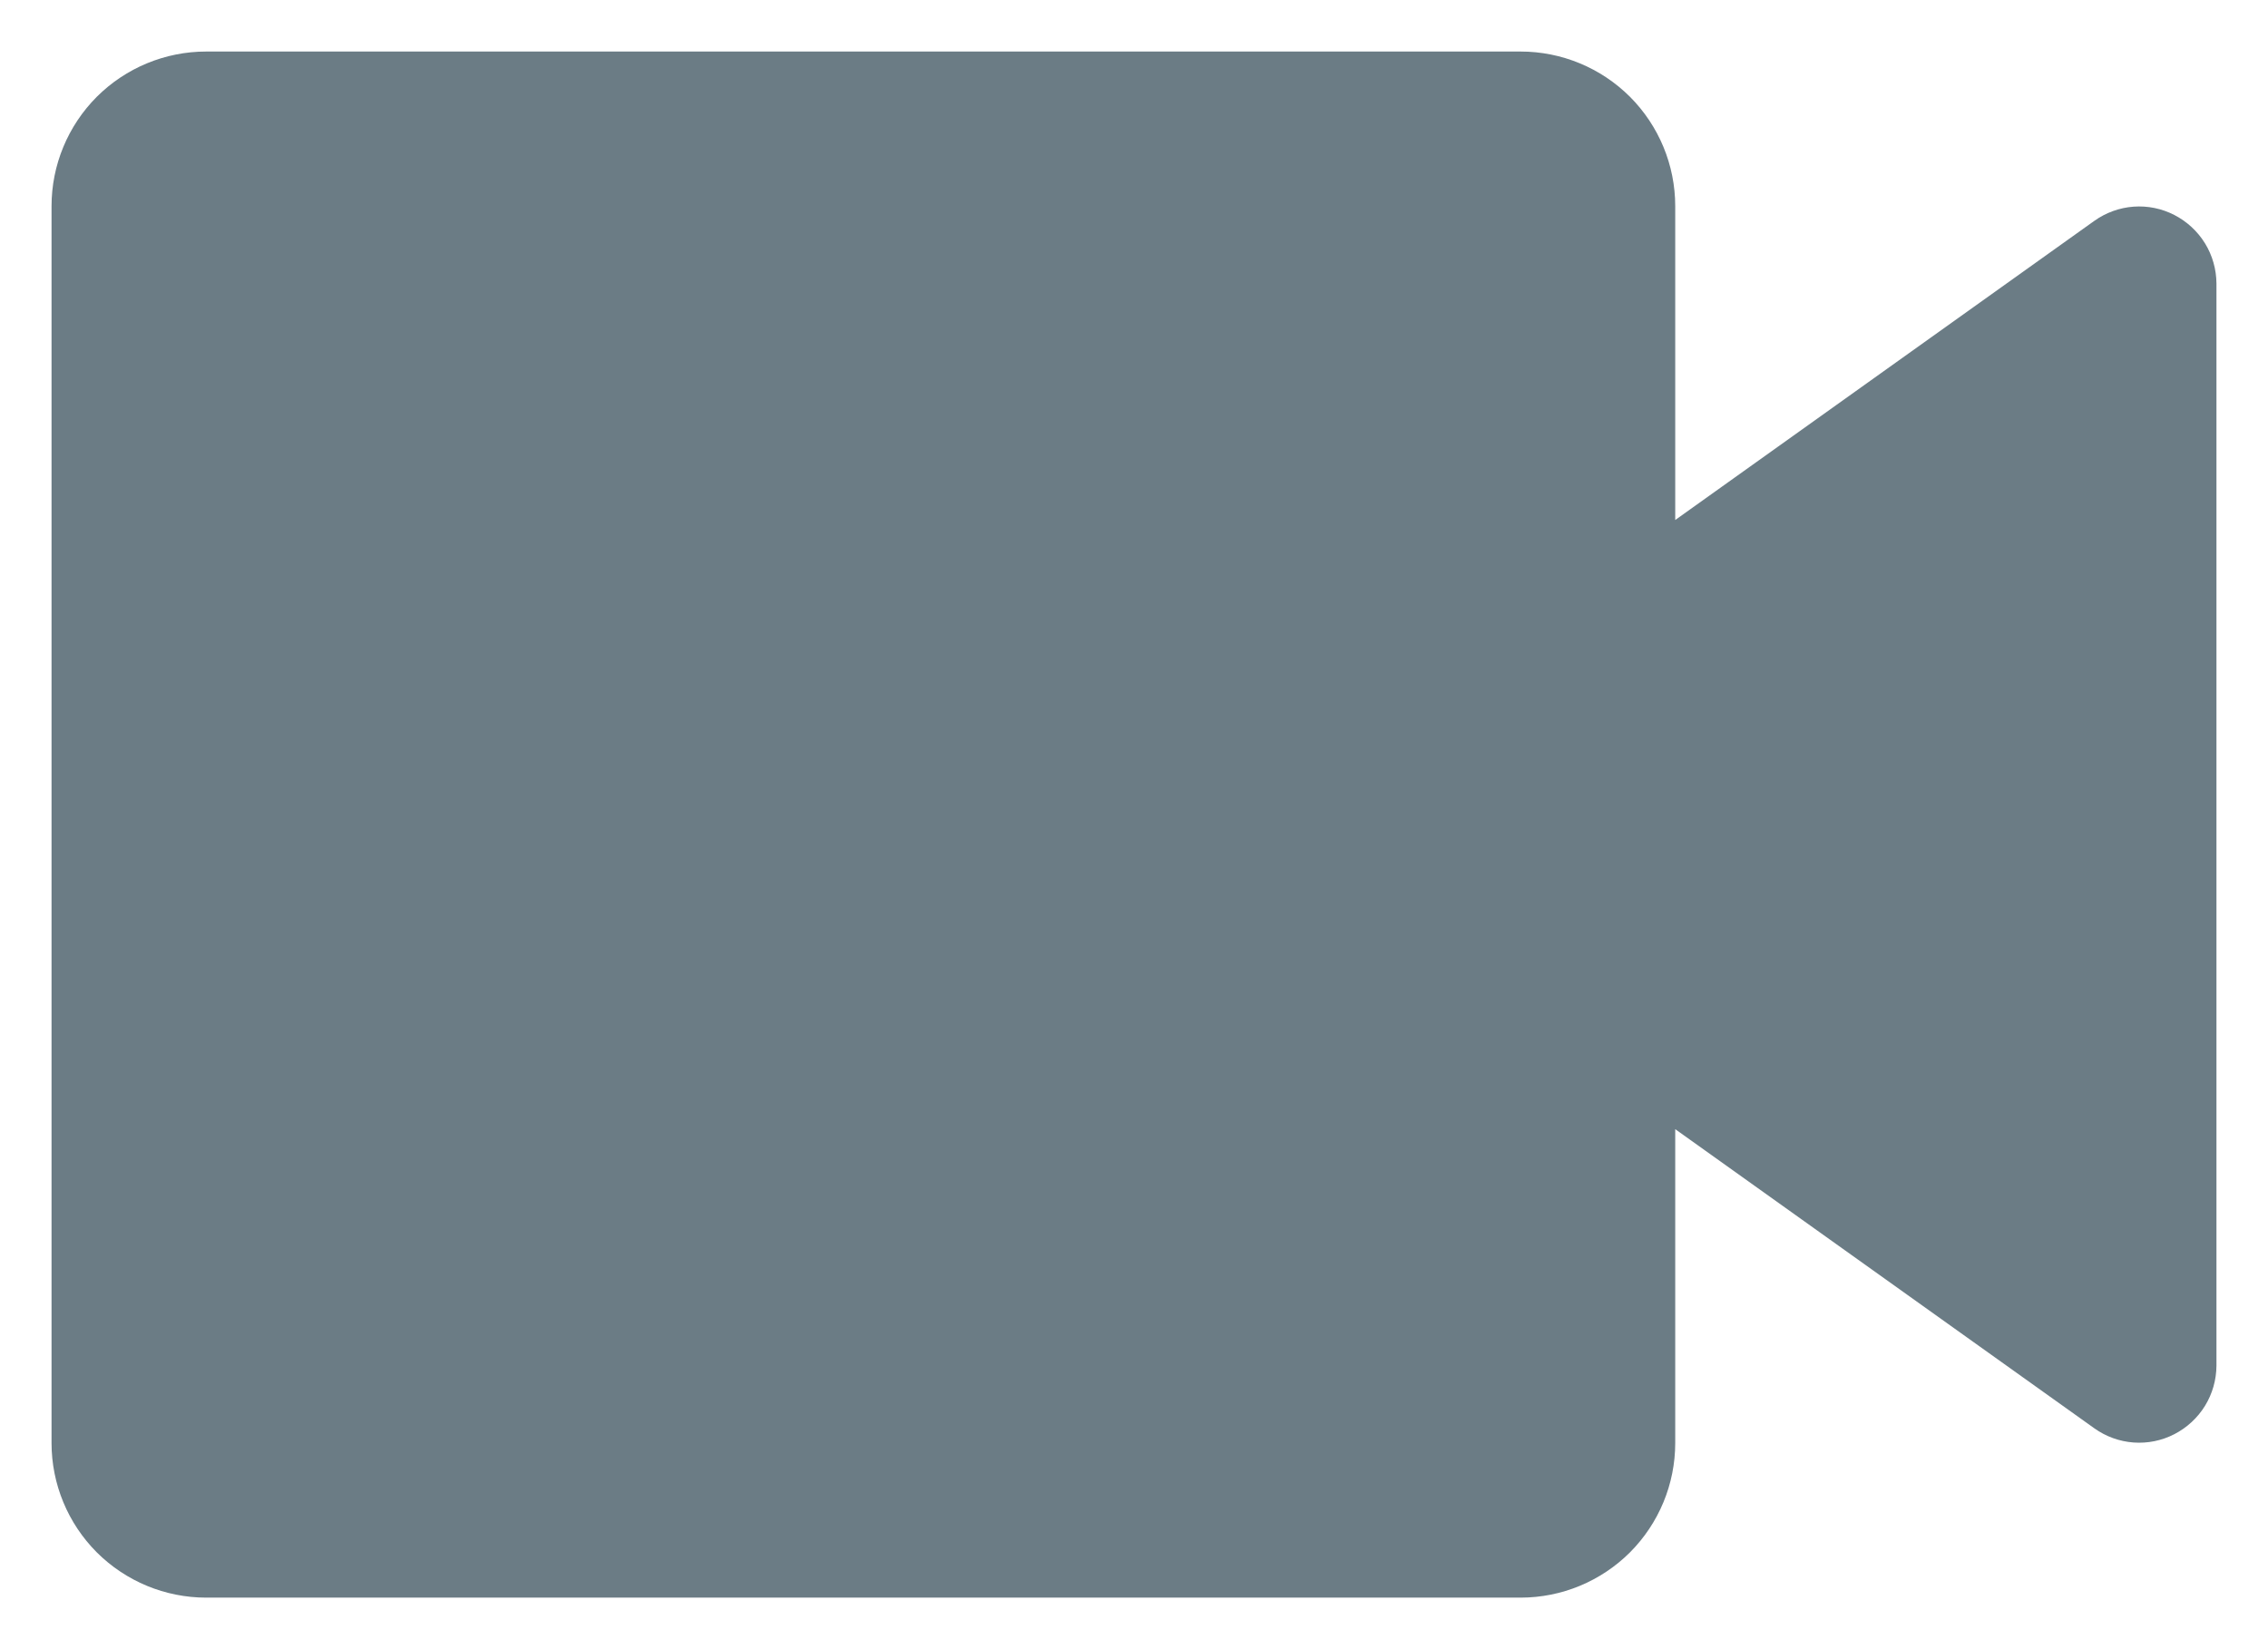 <svg width="22" height="16" viewBox="0 0 22 16" fill="none" xmlns="http://www.w3.org/2000/svg">
<path d="M14.75 15.5H2C1.602 15.5 1.221 15.342 0.939 15.061C0.658 14.779 0.5 14.398 0.5 14V2C0.5 1.602 0.658 1.221 0.939 0.939C1.221 0.658 1.602 0.5 2 0.5H14.75C15.148 0.5 15.529 0.658 15.811 0.939C16.092 1.221 16.25 1.602 16.25 2V5.045L20.315 2.143C20.427 2.063 20.559 2.015 20.696 2.005C20.833 1.995 20.97 2.023 21.092 2.086C21.214 2.149 21.317 2.244 21.389 2.361C21.461 2.478 21.499 2.613 21.5 2.75V13.25C21.499 13.387 21.461 13.522 21.389 13.639C21.317 13.756 21.214 13.851 21.092 13.914C20.97 13.977 20.833 14.005 20.696 13.995C20.559 13.985 20.427 13.937 20.315 13.857L16.25 10.955V14C16.25 14.398 16.092 14.779 15.811 15.061C15.529 15.342 15.148 15.5 14.75 15.5Z" fill="#6B7C85"/>
</svg>
